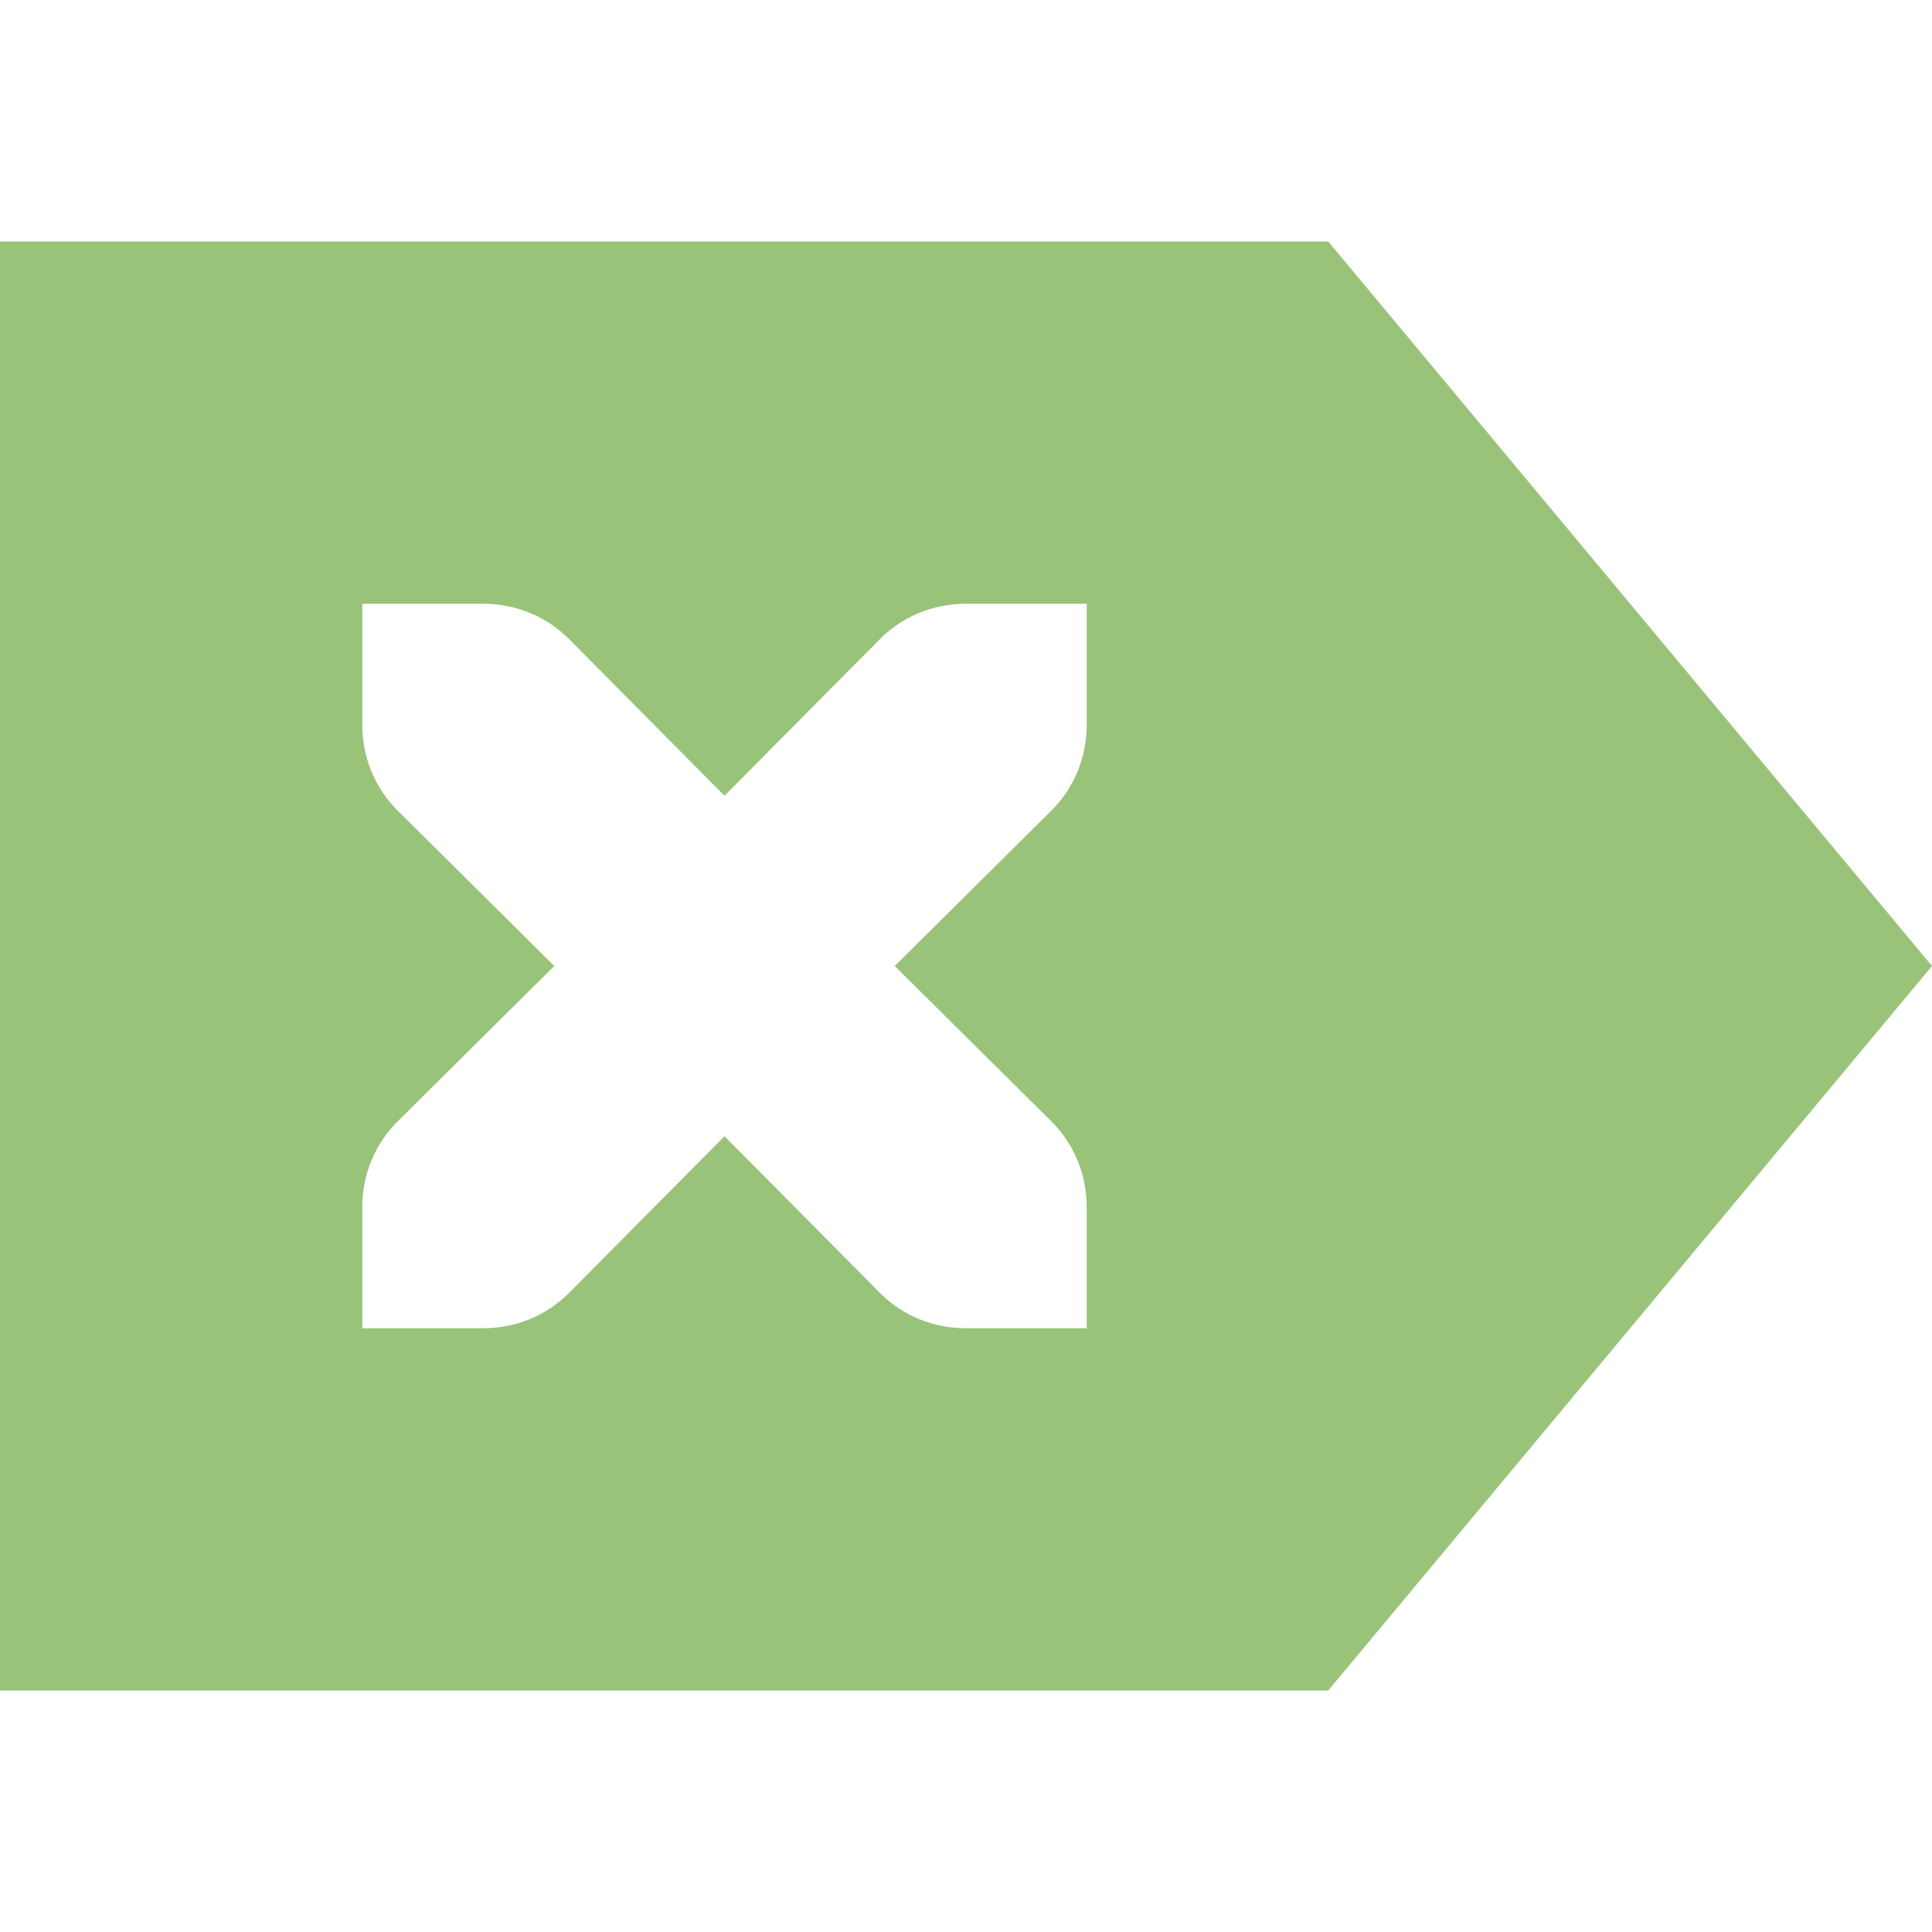 <svg xmlns="http://www.w3.org/2000/svg" width="16" height="16" version="1.1">
 <defs>
  <style id="current-color-scheme" type="text/css">
   .ColorScheme-Text { color:#98c379; } .ColorScheme-Highlight { color:#4285f4; } .ColorScheme-NeutralText { color:#ff9800; } .ColorScheme-PositiveText { color:#4caf50; } .ColorScheme-NegativeText { color:#f44336; }
  </style>
 </defs>
 <path style="fill:currentColor" class="ColorScheme-Text" d="M 11,2 16,8 11,14 H 0 V 2 Z M 9,5 H 8 C 7.72,5 7.47,5.11 7.29,5.29 L 6,6.59 4.71,5.29 C 4.53,5.11 4.28,5 4,5 H 3 V 6 C 3,6.28 3.11,6.53 3.29,6.71 L 4.59,8 3.29,9.29 C 3.11,9.47 3,9.72 3,10 V 11 H 4 C 4.28,11 4.53,10.89 4.71,10.71 L 6,9.41 7.29,10.71 C 7.47,10.89 7.72,11 8,11 H 9 V 10 C 9,9.72 8.89,9.47 8.71,9.29 L 7.41,8 8.71,6.71 C 8.89,6.53 9,6.28 9,6 Z"/>
</svg>
